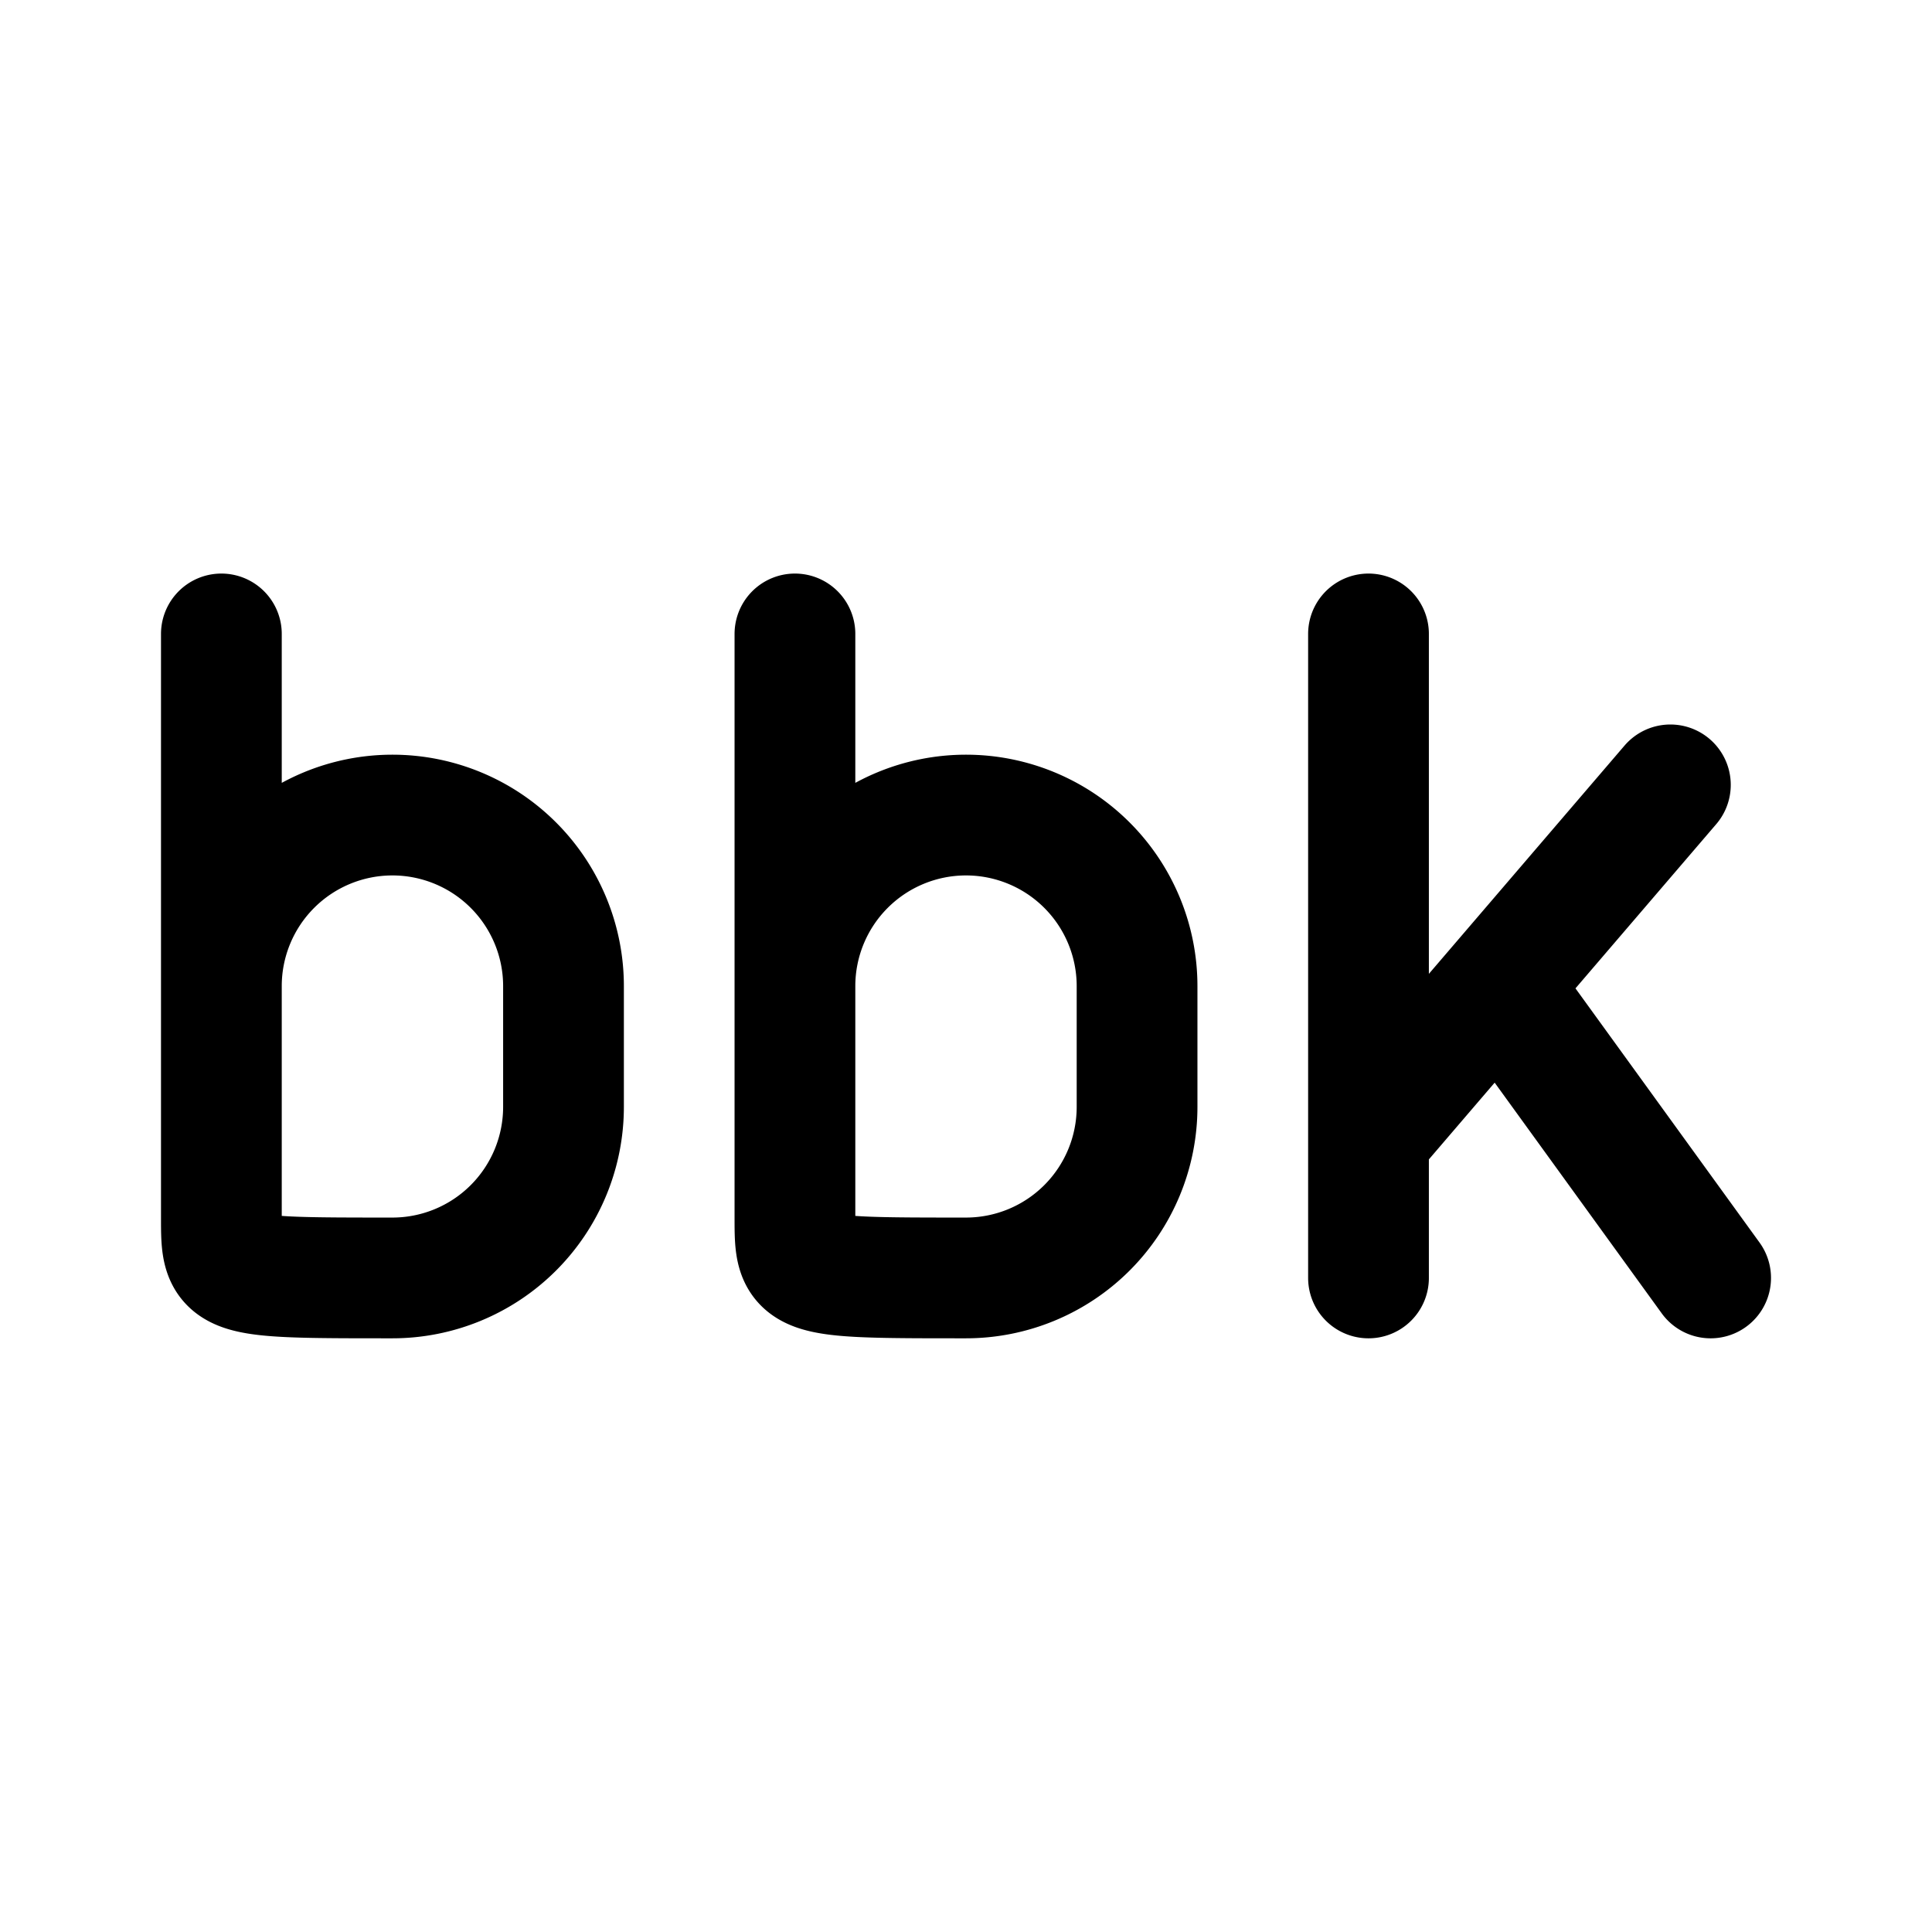 <svg xmlns="http://www.w3.org/2000/svg" width="192" height="192" fill="none"><path stroke="#000" stroke-linecap="round" stroke-width="12" d="M22 98a17 17 0 1 1 34 0v12a17 17 0 0 1-4.98 12.021A17 17 0 0 1 39 127c-17 0-17 0-17-6V63m57 35a17 17 0 1 1 34 0v12a17 17 0 0 1-4.979 12.021A17.01 17.01 0 0 1 96 127c-17 0-17 0-17-6V63m57 0v64m30-49-30 35m34 14-21-29"/></svg>